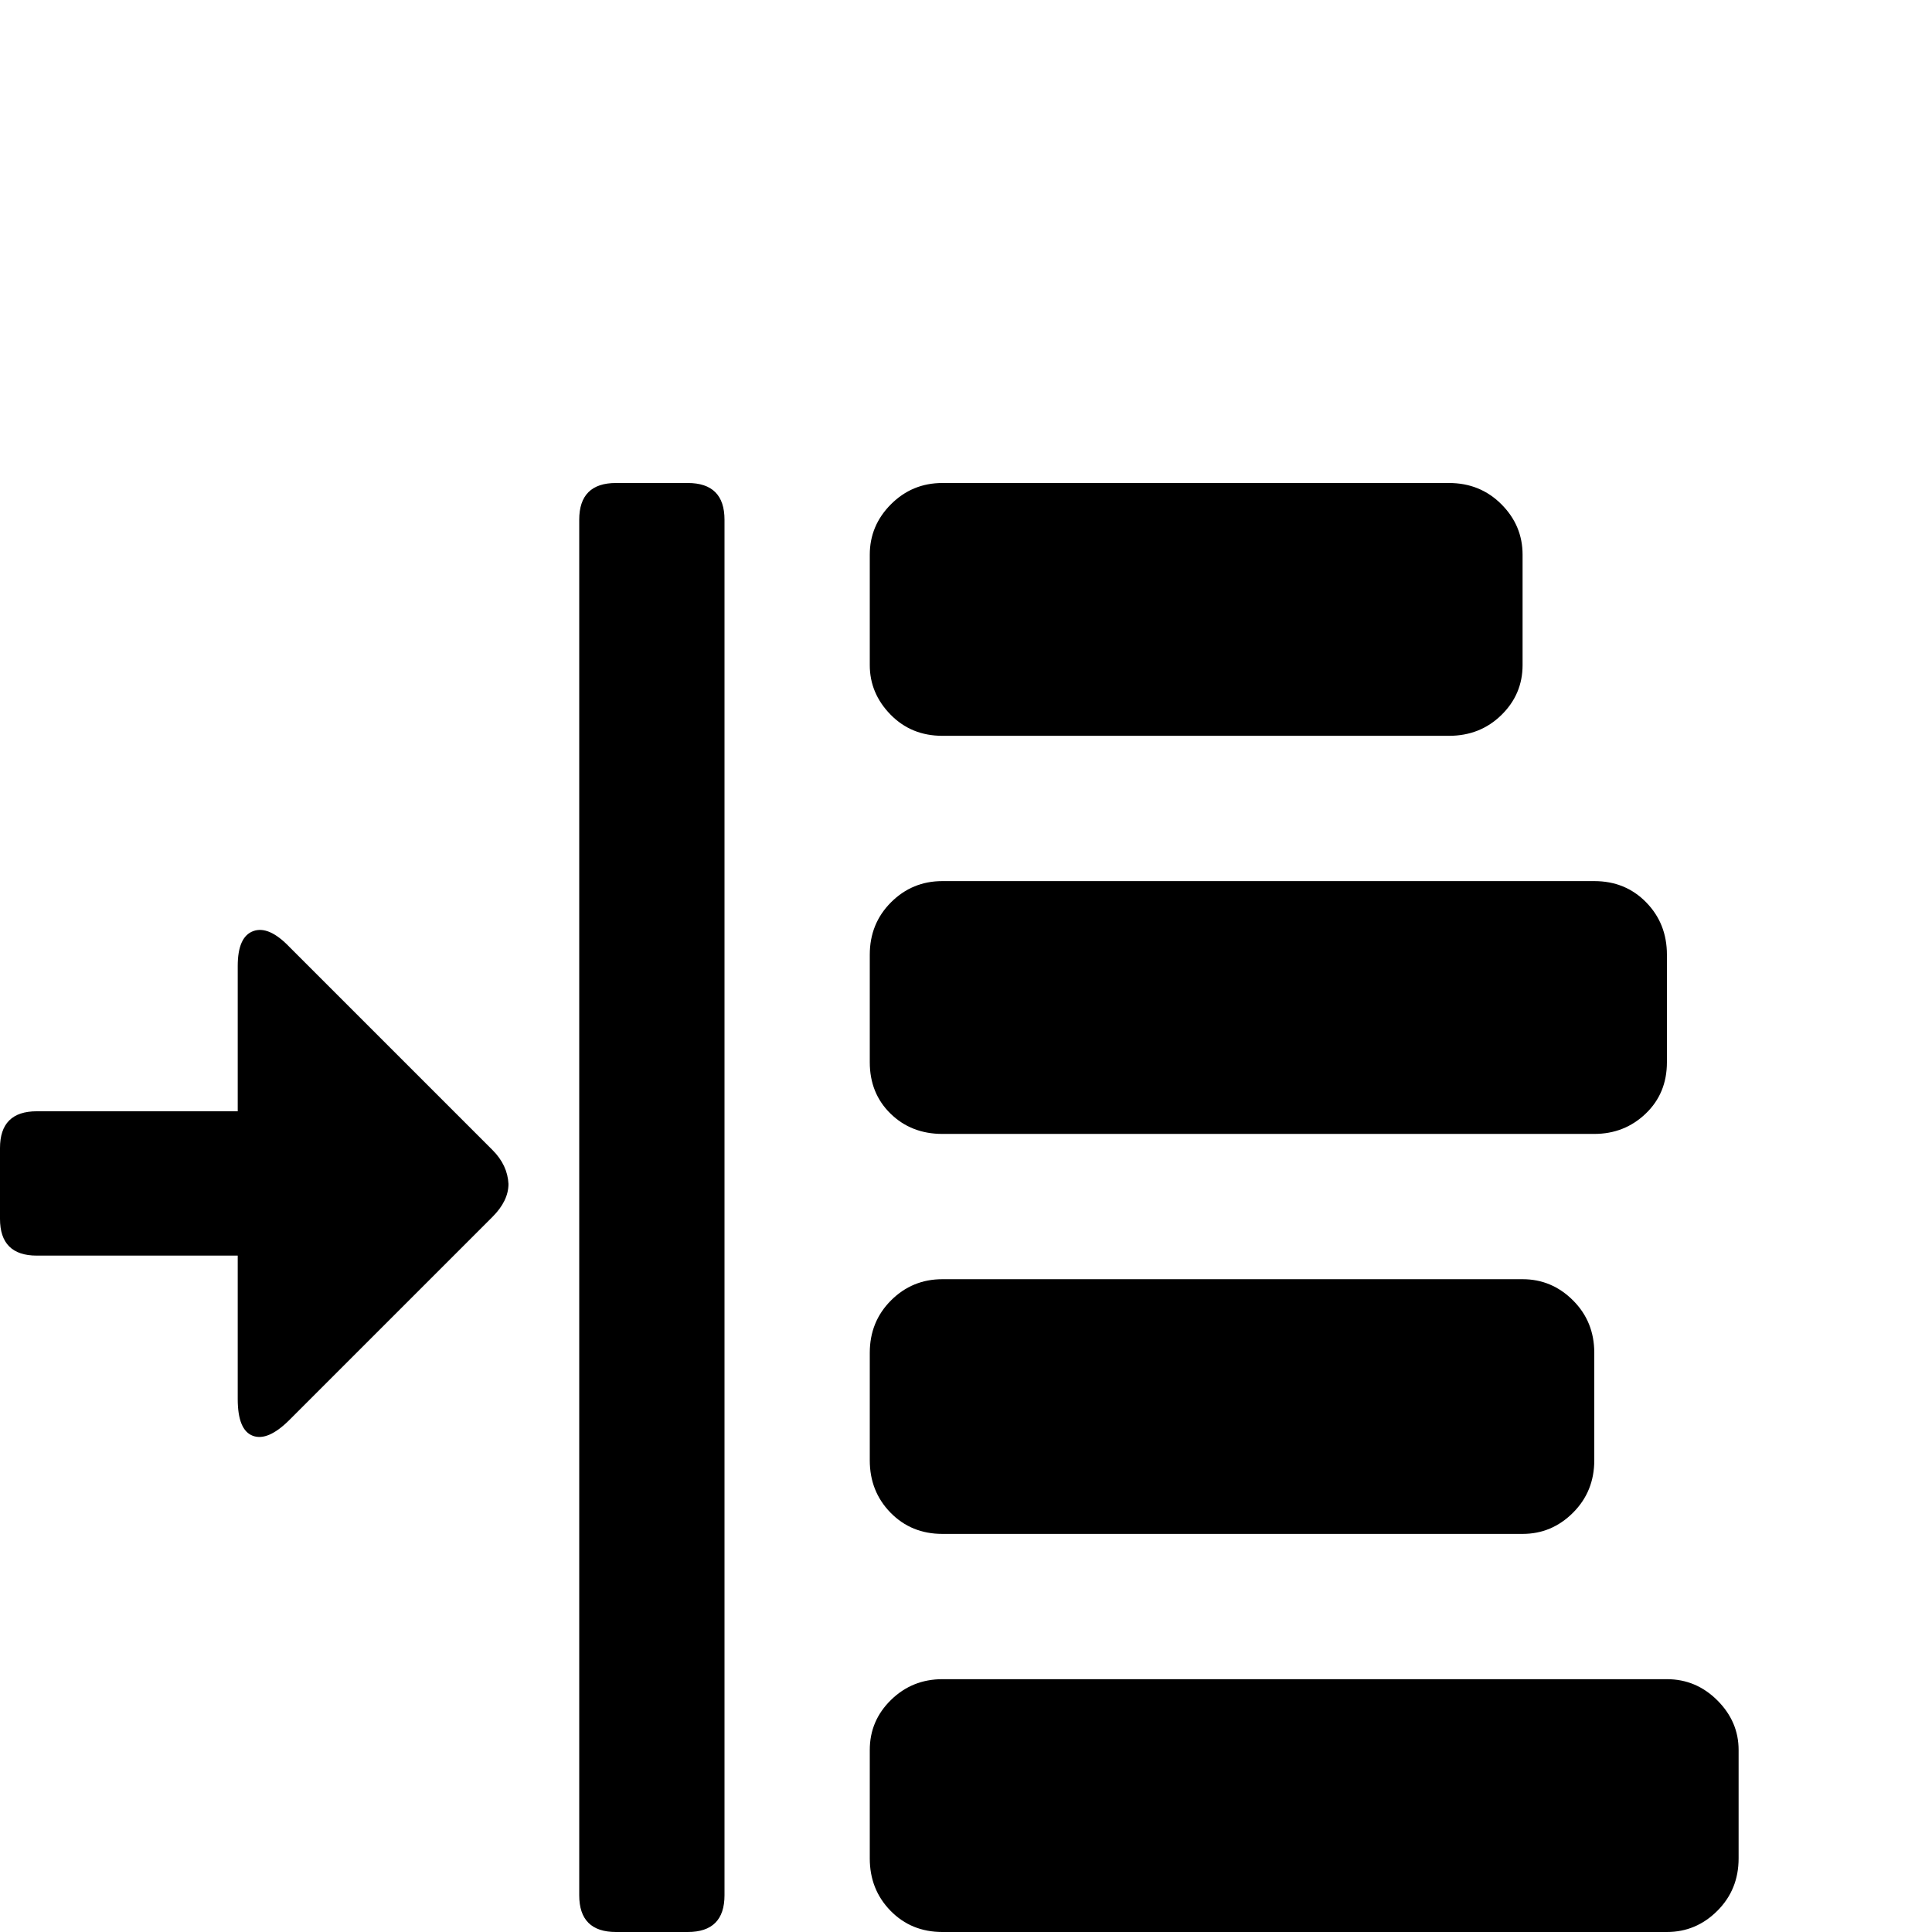 <?xml version="1.0" standalone="no"?>
<!DOCTYPE svg PUBLIC "-//W3C//DTD SVG 1.1//EN" "http://www.w3.org/Graphics/SVG/1.1/DTD/svg11.dtd" >
<svg viewBox="0 -512 2048 2048">
  <g transform="matrix(1 0 0 -1 0 1536)">
   <path fill="currentColor"
d="M0 756v75q0 39 39 39h213v154q0 31 16.5 37t38.5 -17l215 -215q16 -16 17 -36q0 -18 -17 -35l-215 -215q-23 -23 -39 -17t-16 39v152h-213q-39 0 -39 39zM614 39v1458q0 39 39 39h76q39 0 39 -39v-1458q0 -39 -39 -39h-76q-39 0 -39 39zM922 78v115q0 31 22.5 53t54.5 22
h768q31 0 53.5 -22.5t22.5 -52.5v-115q0 -33 -22.5 -55.5t-53.5 -22.5h-768q-33 0 -55 22.5t-22 55.5zM922 500v114q0 33 22.5 55.5t54.5 22.5h615q31 0 53.5 -22.5t22.5 -55.5v-114q0 -33 -22.5 -55.5t-53.5 -22.5h-615q-33 0 -55 22.5t-22 55.5zM922 922v114
q0 33 22.5 55.5t54.5 22.5h691q33 0 55 -22.5t22 -55.5v-114q0 -33 -22.5 -54.5t-54.5 -21.5h-691q-33 0 -55 21.5t-22 54.5zM922 1343v117q0 31 22.5 53.5t54.5 22.5h537q33 0 55.5 -22.5t22.5 -53.5v-117q0 -31 -22.5 -53t-55.5 -22h-537q-33 0 -55 22.5t-22 52.5z" />
  </g>

</svg>
